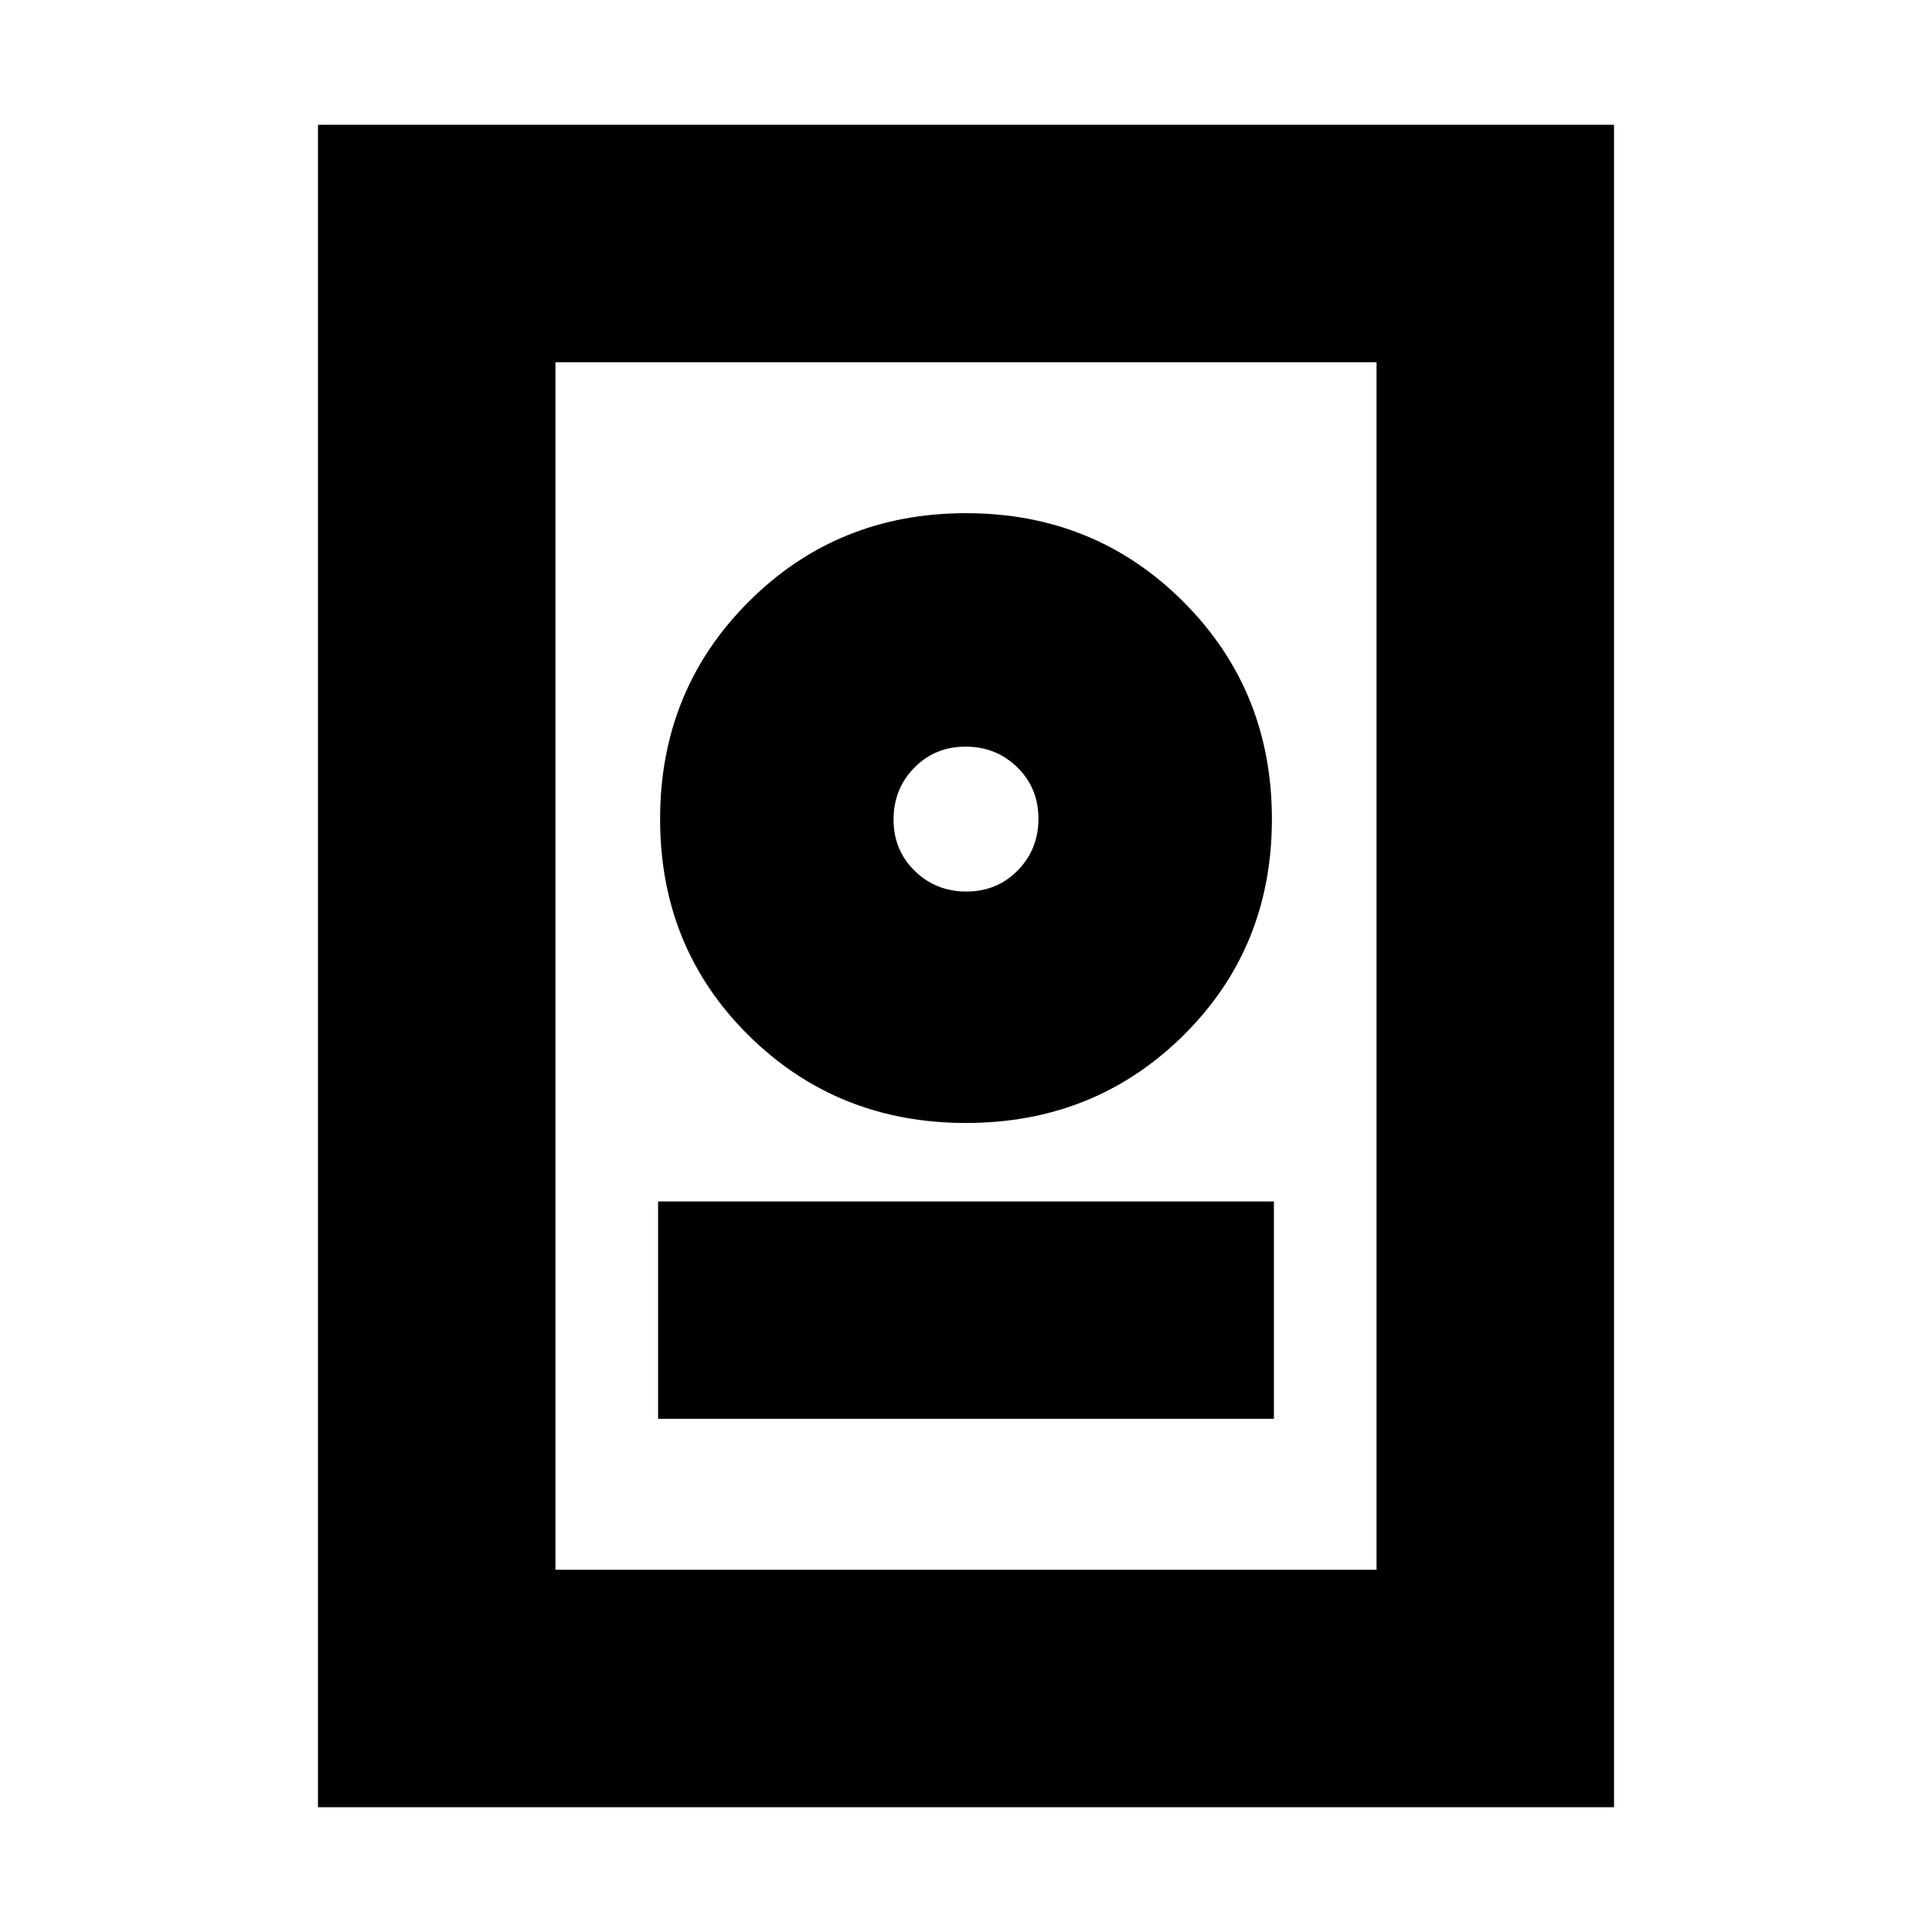 <svg xmlns="http://www.w3.org/2000/svg" height="20" viewBox="0 -960 960 960" width="20"><path d="M158-62v-836h644v836H158Zm118-118h408v-600H276v600Zm51-75h306v-108H327v108Zm153-147q64 0 108-43.5T632-553q0-64-44-108t-108-44q-64 0-108 44t-44 108q0 64 44 107.5T480-402Zm.21-115q-15.21 0-25.71-10.29t-10.5-25.5q0-15.21 10.29-25.71t25.5-10.5q15.21 0 25.71 10.29t10.5 25.5q0 15.21-10.29 25.71t-25.5 10.5Zm-.21-36Z"/></svg>